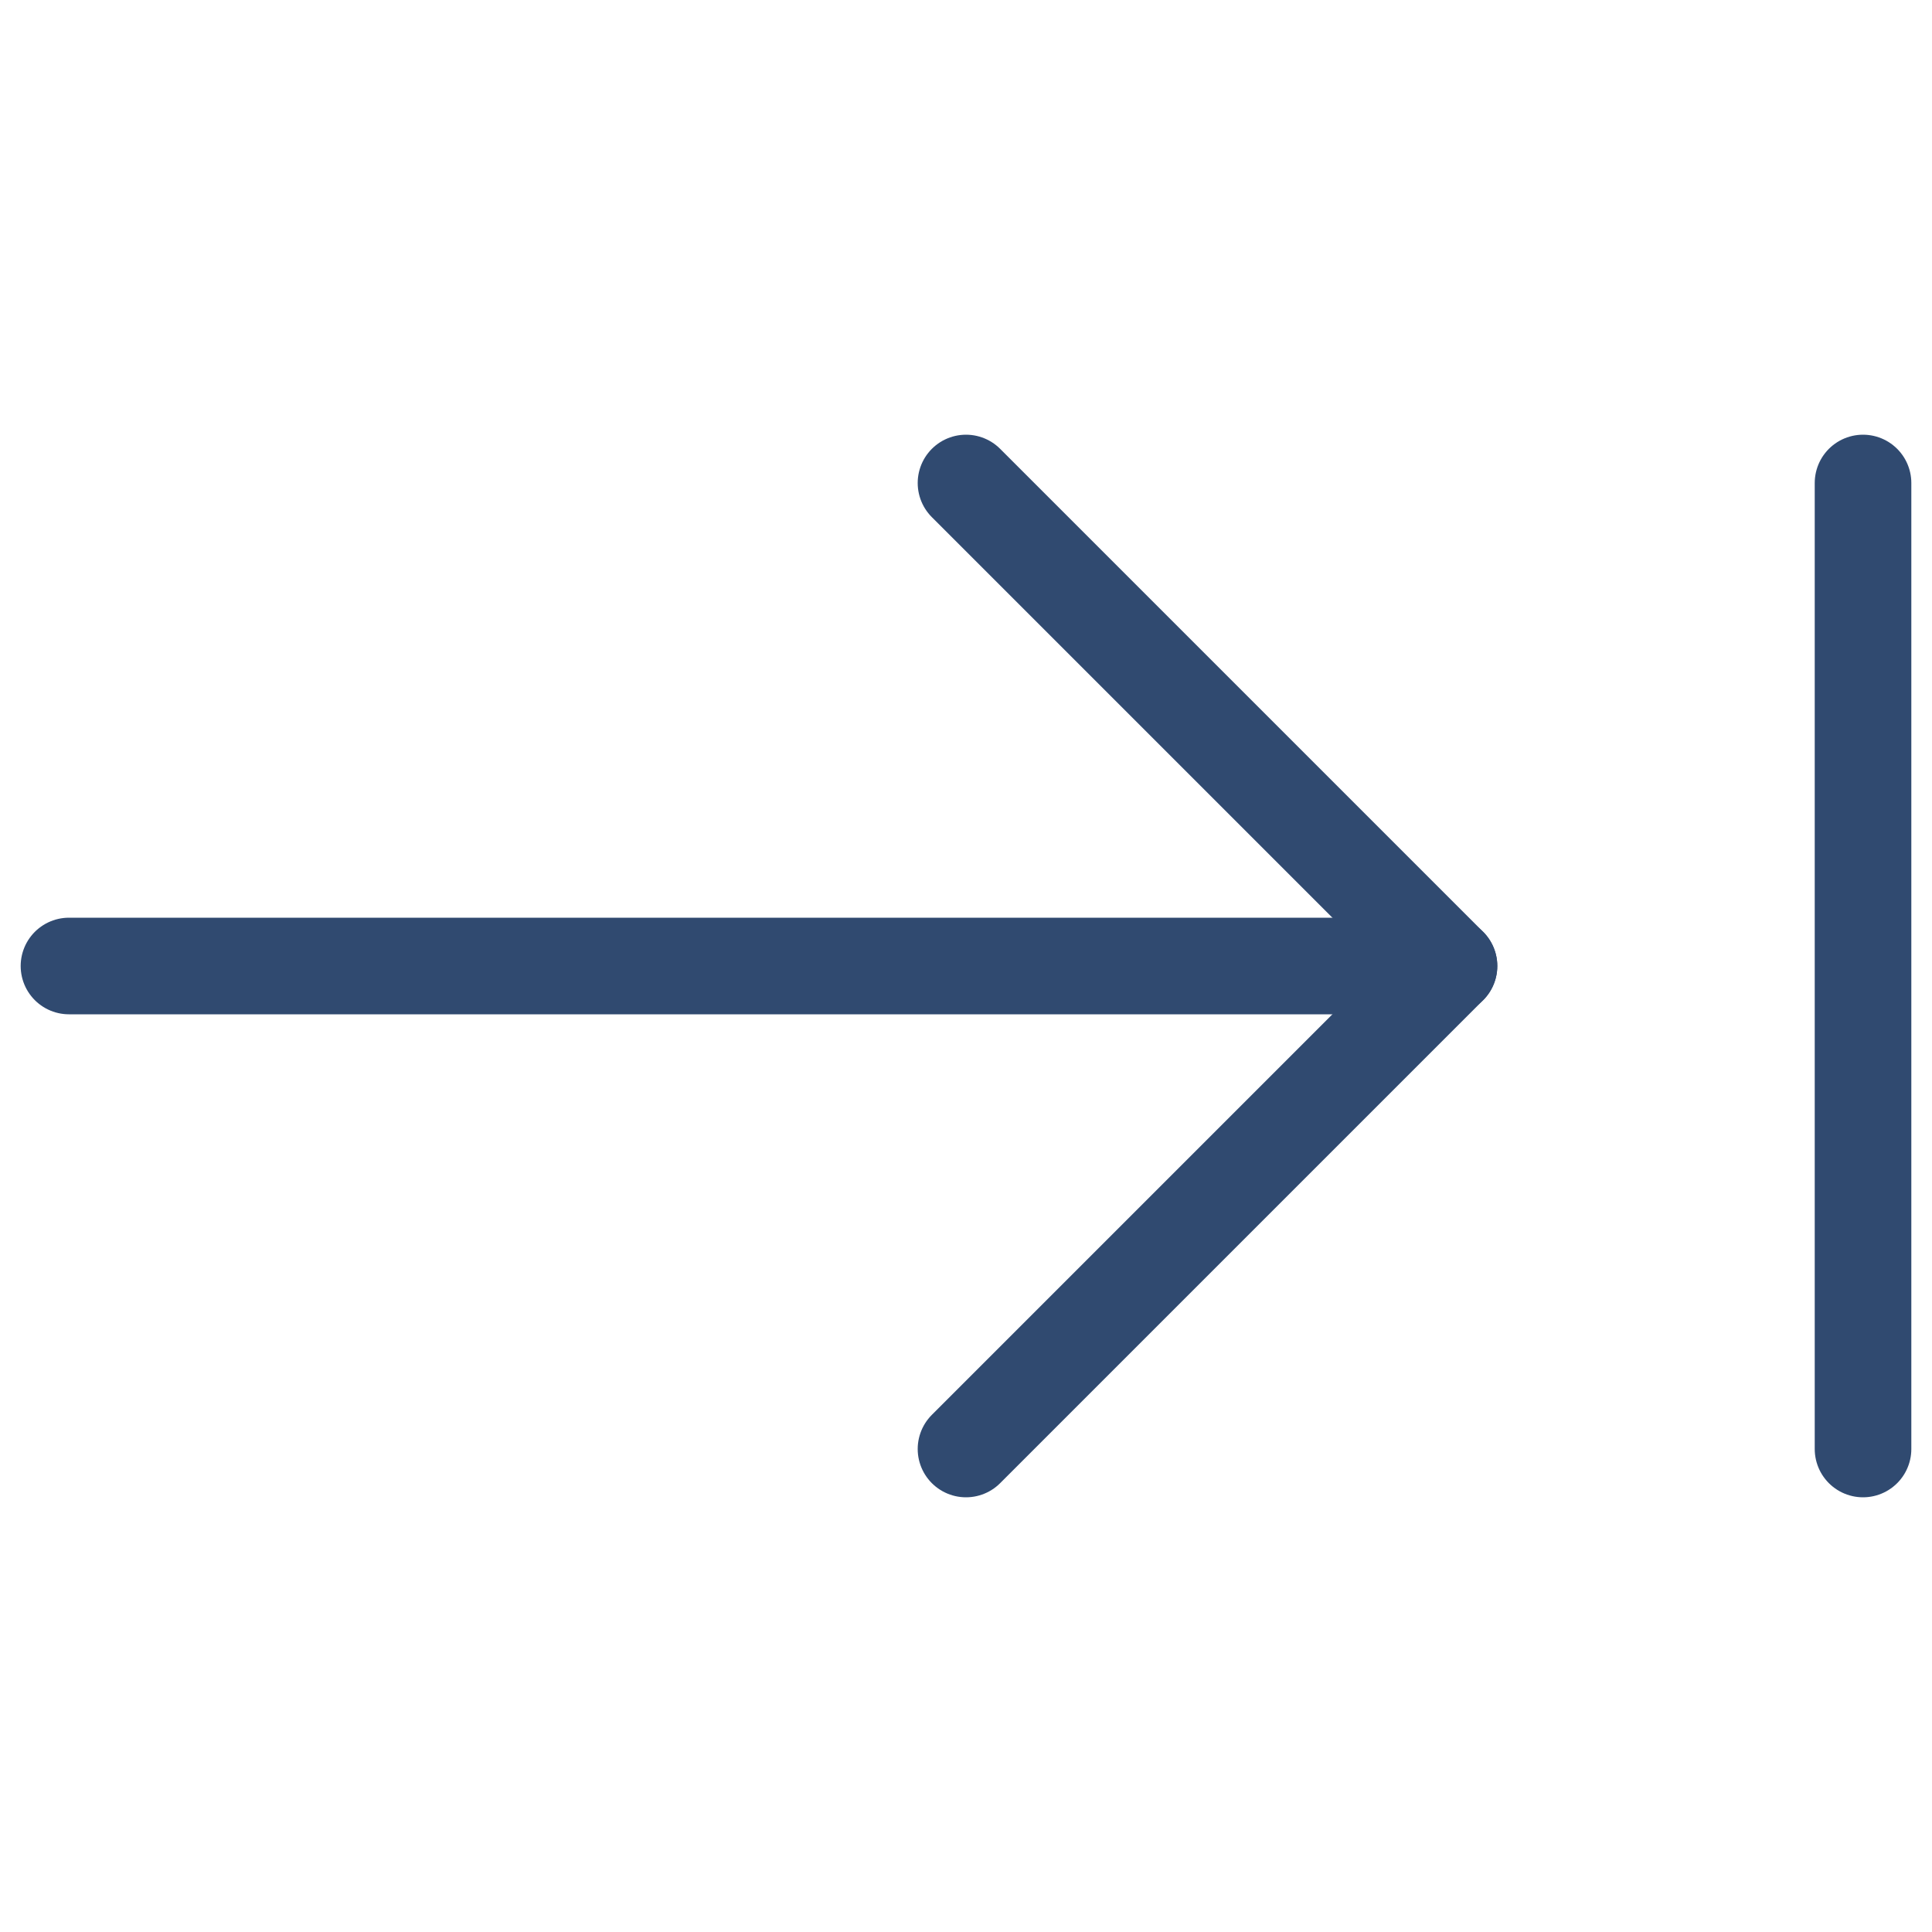 <svg width="20" height="20" viewBox="0 0 20 20" fill="none" xmlns="http://www.w3.org/2000/svg">
<g id="computer-keyboard-next--keyboard-next-arrow-right">
<g id="Group">
<path id="Vector" d="M0.714 10H15" stroke="#304A70" stroke-linecap="round" stroke-linejoin="round"/>
<path id="Vector_2" d="M10 15L15 10L10 5" stroke="#304A70" stroke-linecap="round" stroke-linejoin="round"/>
<path id="Vector_3" d="M19.286 5V15" stroke="#304A70" stroke-linecap="round" stroke-linejoin="round"/>
</g>
</g>
</svg>
